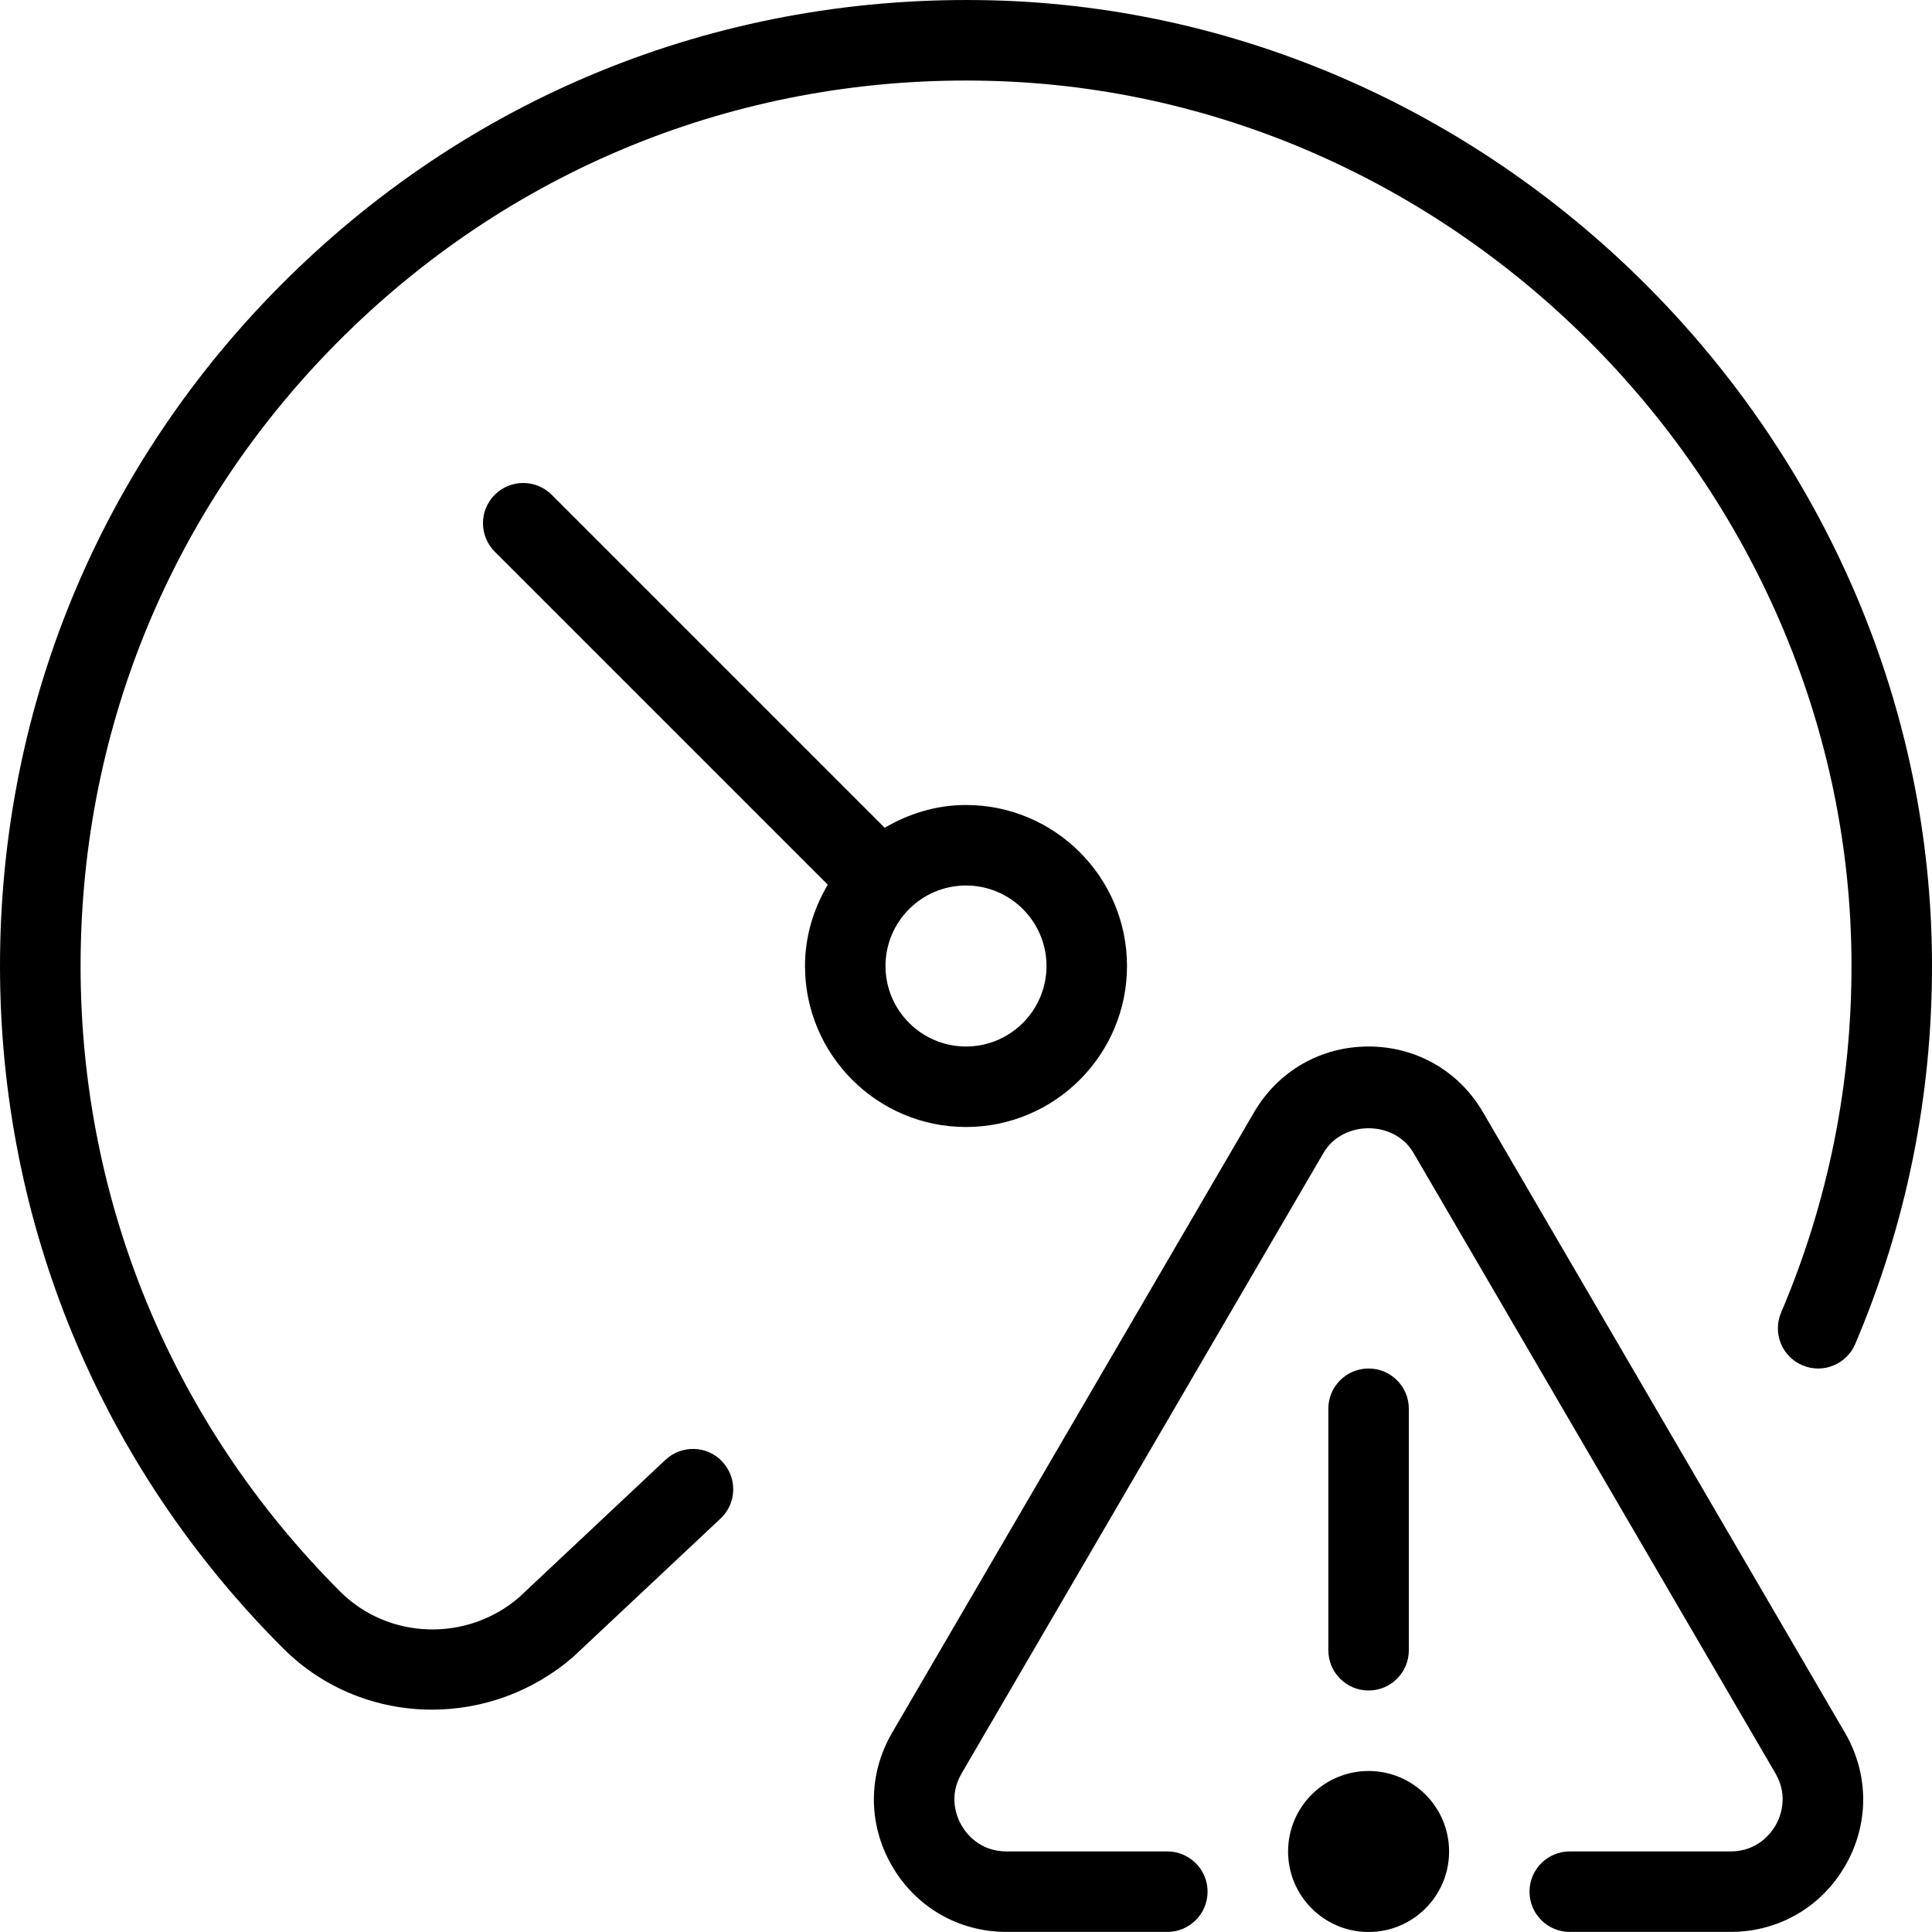 <?xml version="1.0" encoding="UTF-8"?>
<svg xmlns="http://www.w3.org/2000/svg" id="Layer_1" data-name="Layer 1" viewBox="0 0 24 24">
  <path d="m14,12c0-1.103-.897-2-2-2-.37,0-.712.108-1.01.283l-4.137-4.137c-.195-.195-.512-.195-.707,0s-.195.512,0,.707l4.137,4.137c-.176.297-.283.64-.283,1.01,0,1.103.897,2,2,2s2-.897,2-2Zm-3,0c0-.552.449-1,1-1s1,.448,1,1-.449,1-1,1-1-.448-1-1Zm-2.027,6.158c.189.201.179.518-.022.706l-1.83,1.718c-.507.439-1.134.656-1.755.656-.674,0-1.342-.256-1.846-.759C1.25,18.213,0,15.201,0,12c0-3.294,1.308-6.365,3.682-8.649C6.055,1.067,9.17-.115,12.478.009c6.334.247,11.503,5.61,11.522,11.955.005,1.642-.316,3.233-.954,4.732-.108.253-.402.373-.656.264-.254-.108-.373-.401-.264-.656.584-1.372.878-2.831.874-4.336-.017-5.817-4.755-10.733-10.561-10.959-3.024-.117-5.888.97-8.063,3.062-2.177,2.094-3.375,4.909-3.375,7.929,0,2.934,1.146,5.694,3.226,7.772.6.599,1.578.629,2.225.067l1.814-1.704c.202-.189.518-.18.707.022Zm13.946,3.367c.3.516.302,1.132.005,1.648-.297.518-.831.826-1.427.826h-1.997c-.276,0-.5-.224-.5-.5s.224-.5.5-.5h1.997c.337,0,.504-.227.56-.324.056-.098.167-.355-.002-.646l-4.497-7.709c-.237-.406-.877-.406-1.116,0l-4.496,7.709c-.17.291-.058.549-.002.646.056.098.223.324.56.324h1.997c.276,0,.5.224.5.5s-.224.5-.5.5h-1.997c-.597,0-1.13-.309-1.427-.826-.297-.517-.295-1.133.005-1.648l4.497-7.709c.299-.512.83-.816,1.422-.816s1.123.305,1.421.816l4.497,7.709Zm-5.918-.525c-.276,0-.5-.224-.5-.5v-3c0-.276.224-.5.5-.5s.5.224.5.5v3c0,.276-.224.5-.5.5Zm1,2c0,.552-.448,1-1,1s-1-.448-1-1,.448-1,1-1,1,.448,1,1Z"/>
</svg>
